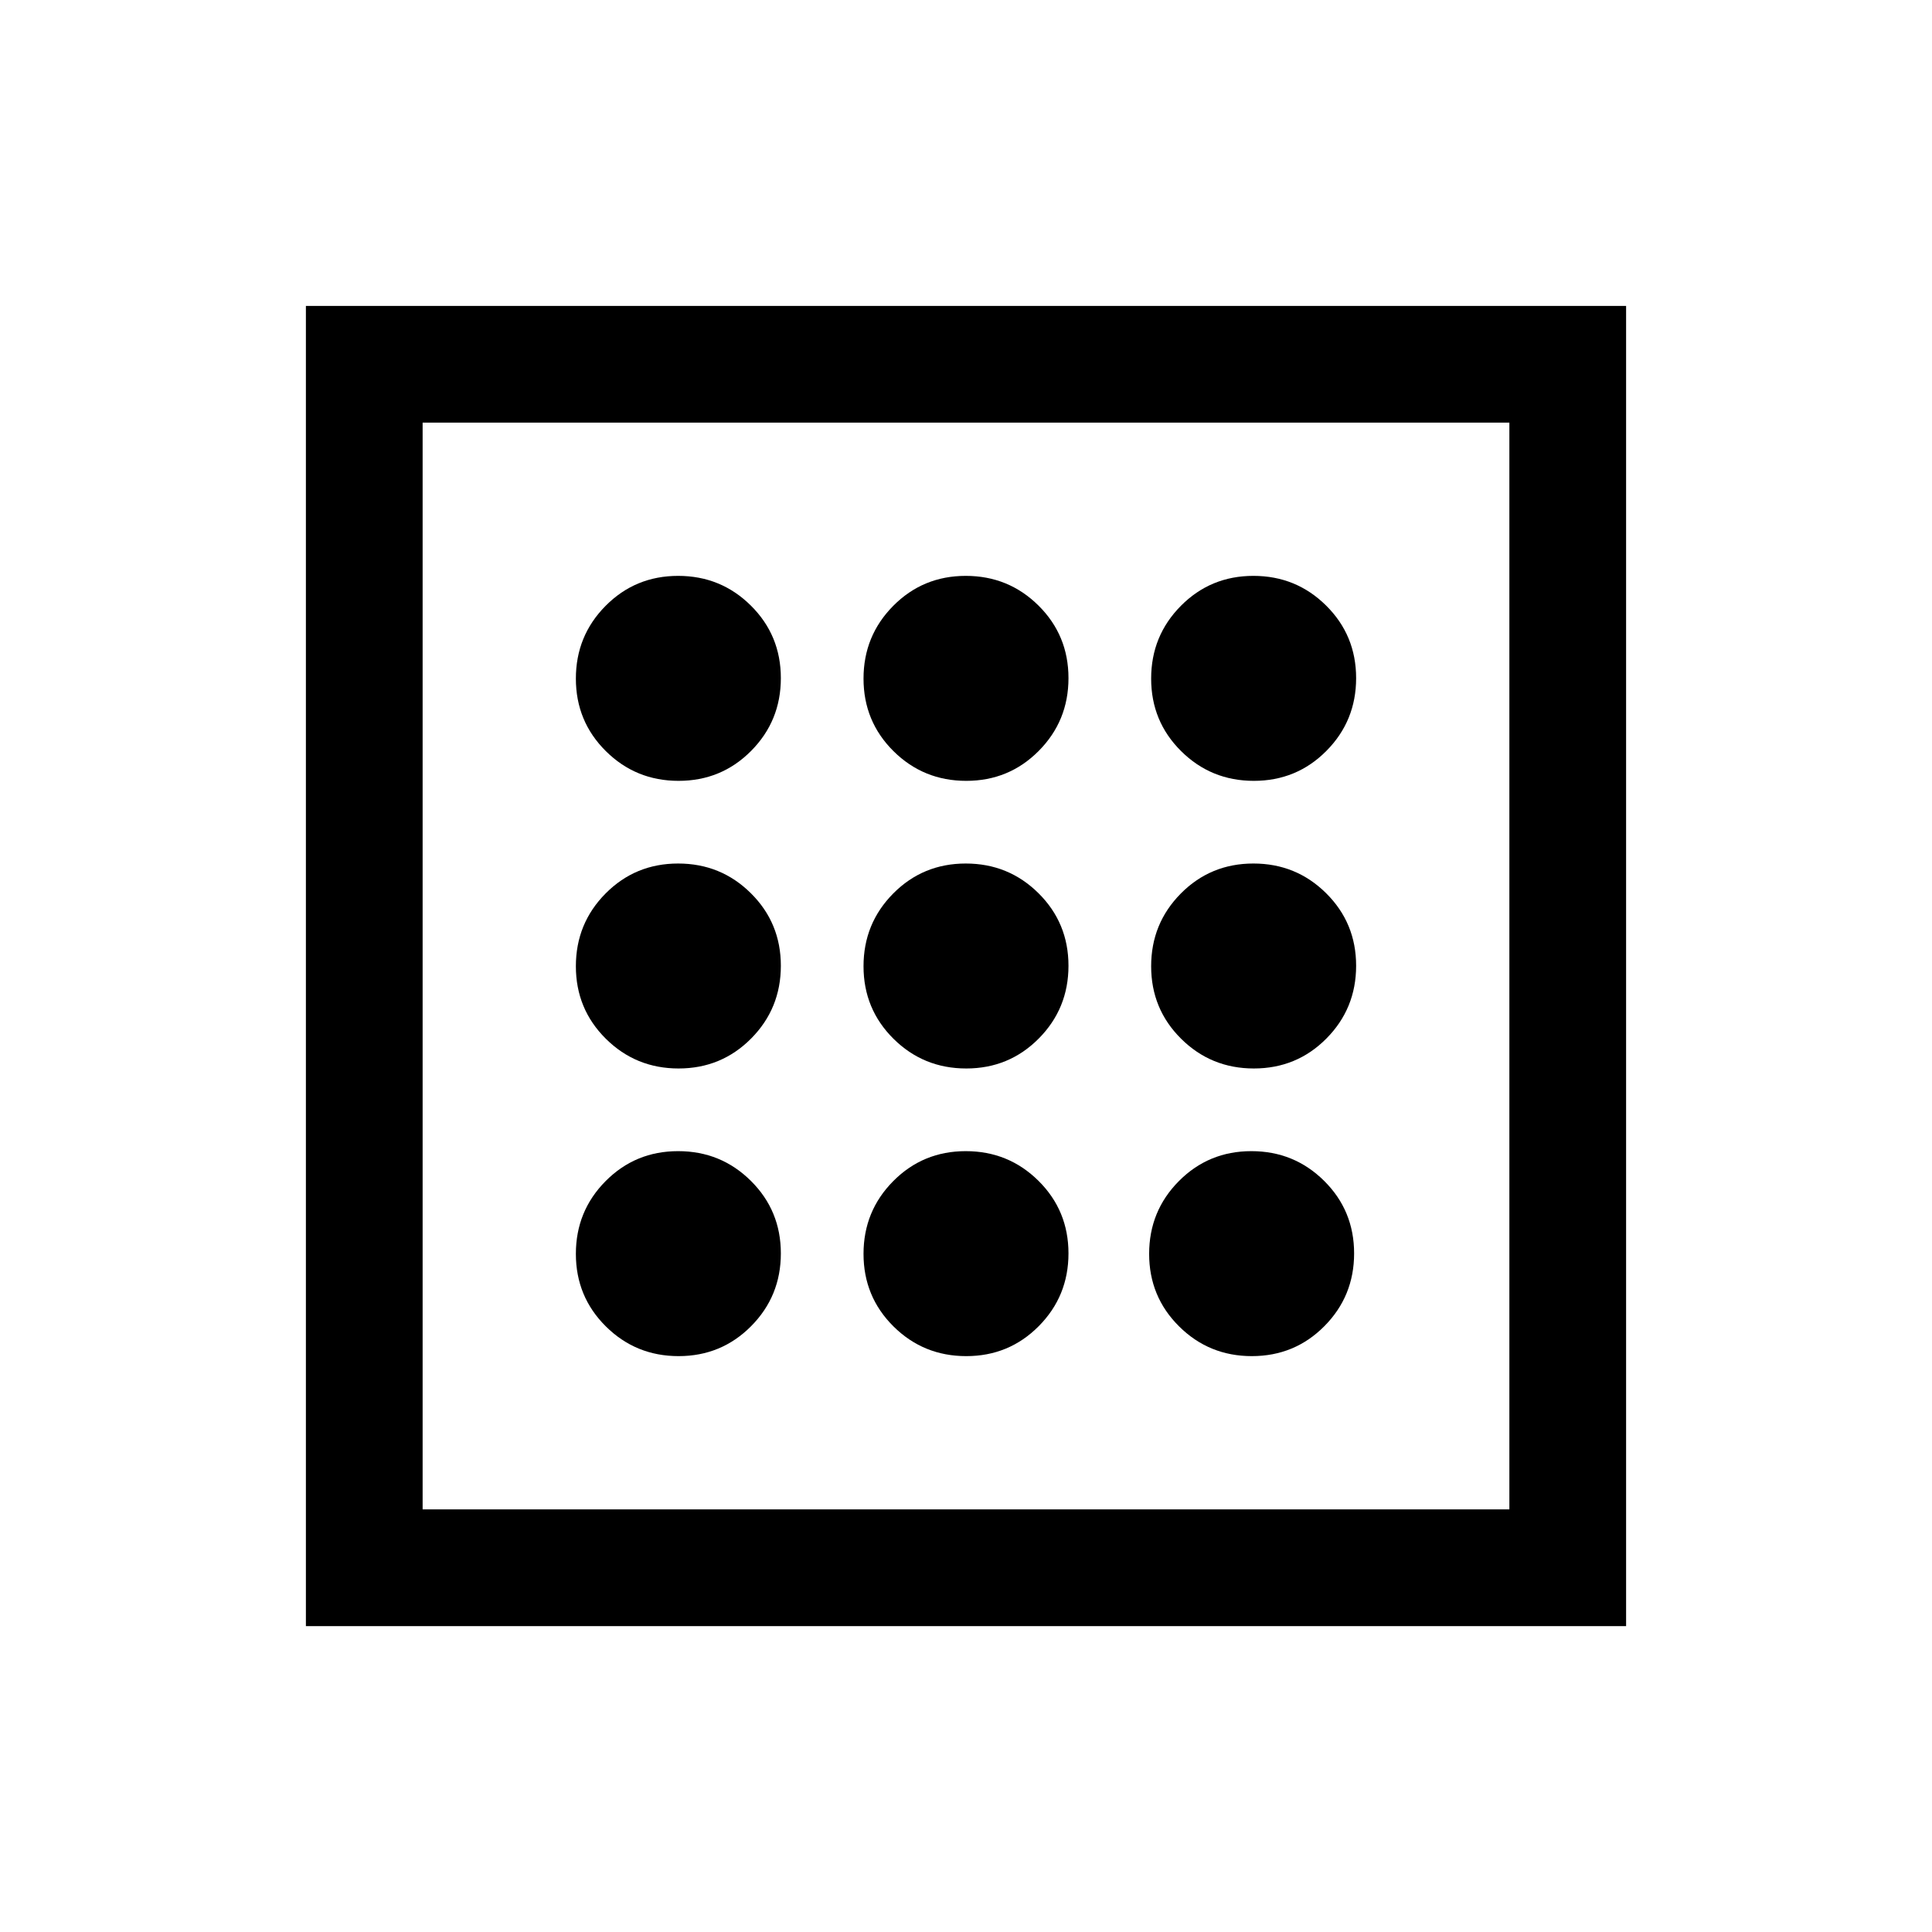 <svg xmlns="http://www.w3.org/2000/svg" height="20" viewBox="0 -960 960 960" width="20"><path d="M337.19-286.15q21.27 0 36.04-14.89T388-337.19q0-21.27-14.89-36.04Q358.23-388 336.96-388q-21.27 0-36.04 14.89-14.77 14.88-14.77 36.15 0 21.27 14.89 36.04t36.15 14.77Zm0-285.85q21.27 0 36.04-14.89Q388-601.77 388-623.04q0-21.27-14.89-36.04-14.88-14.77-36.15-14.77-21.27 0-36.04 14.89t-14.77 36.15q0 21.27 14.89 36.04T337.19-572Zm0 142.92q21.27 0 36.04-14.88Q388-458.85 388-480.12q0-21.26-14.89-36.03-14.88-14.77-36.15-14.77-21.27 0-36.04 14.88-14.77 14.89-14.77 36.16 0 21.26 14.89 36.03t36.15 14.77Zm284.85 142.93q21.27 0 36.04-14.89t14.77-36.15q0-21.27-14.89-36.04T621.81-388q-21.27 0-36.04 14.89Q571-358.23 571-336.96q0 21.27 14.89 36.04 14.88 14.77 36.15 14.77Zm1-285.85q21.27 0 36.04-14.89 14.77-14.88 14.77-36.15 0-21.27-14.89-36.04t-36.15-14.77q-21.27 0-36.04 14.89T572-622.81q0 21.27 14.89 36.04Q601.77-572 623.04-572Zm0 142.92q21.27 0 36.04-14.88 14.77-14.89 14.77-36.16 0-21.26-14.89-36.03t-36.15-14.77q-21.27 0-36.04 14.88Q572-501.15 572-479.88q0 21.26 14.89 36.03 14.88 14.77 36.15 14.77ZM480.12-572q21.26 0 36.03-14.89 14.77-14.88 14.77-36.15 0-21.27-14.88-36.04-14.89-14.77-36.16-14.77-21.26 0-36.03 14.89t-14.77 36.15q0 21.27 14.88 36.04Q458.85-572 480.12-572Zm0 285.85q21.26 0 36.03-14.89t14.77-36.15q0-21.27-14.88-36.04Q501.15-388 479.88-388q-21.26 0-36.03 14.89-14.77 14.88-14.77 36.15 0 21.27 14.88 36.04 14.89 14.77 36.16 14.77Zm0-142.93q21.26 0 36.03-14.88 14.77-14.89 14.77-36.16 0-21.26-14.88-36.03-14.89-14.77-36.16-14.77-21.26 0-36.03 14.88-14.77 14.89-14.77 36.16 0 21.26 14.88 36.03 14.89 14.77 36.16 14.77ZM152-152v-656h656v656H152Zm58-58h540v-540H210v540Zm0 0v-540 540Z"/></svg>